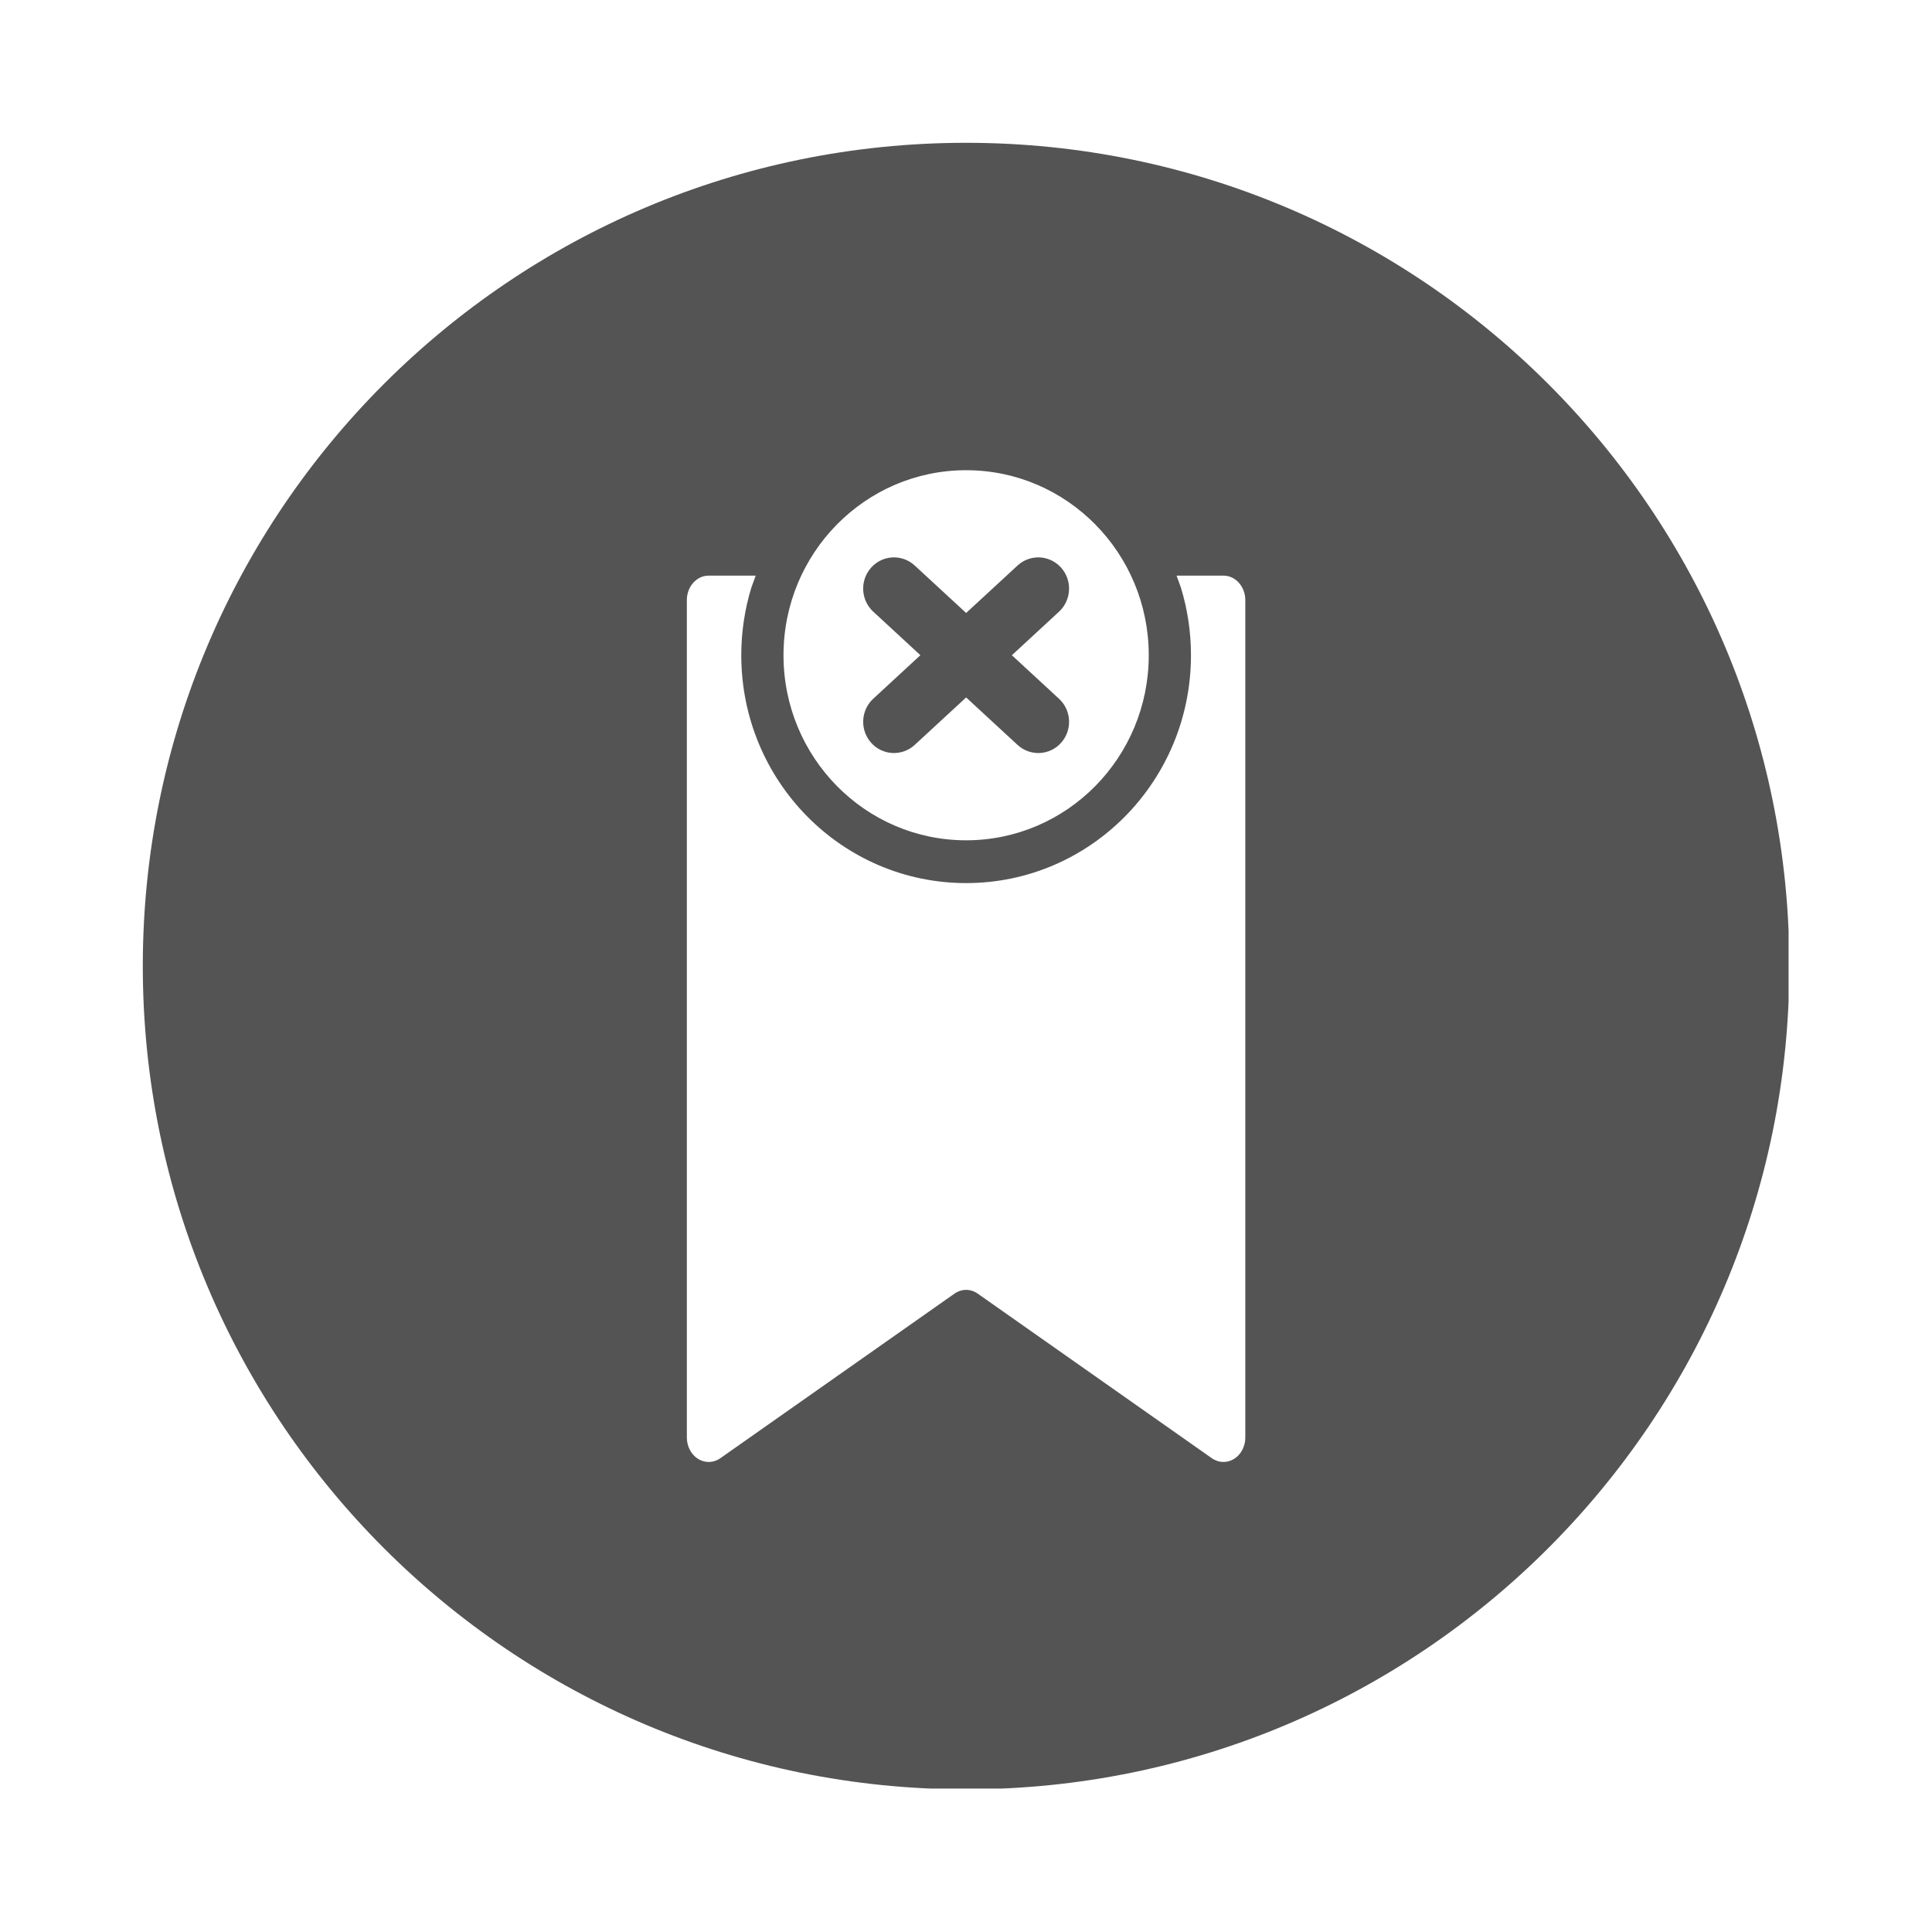 <svg xmlns="http://www.w3.org/2000/svg" xmlns:xlink="http://www.w3.org/1999/xlink" width="1080" zoomAndPan="magnify" viewBox="0 0 810 810" height="1080" preserveAspectRatio="xMidYMid meet" version="1.0"><defs><clipPath id="380e19db64"><path d="M 59.871 59.871 L 749.871 59.871 L 749.871 749.871 L 59.871 749.871 Z M 59.871 59.871 " clip-rule="nonzero"/></clipPath></defs><rect x="-81" width="972" fill="#ffffff" y="-81" height="972" fill-opacity="1"/><path fill="#545454" d="M 365.258 311.445 C 370.059 316.785 378.23 317.168 383.5 312.301 L 405.055 292.41 L 426.609 312.301 C 431.879 317.168 440.047 316.785 444.848 311.445 C 449.648 306.109 449.277 297.828 443.996 292.957 L 424.23 274.707 L 443.996 256.453 C 449.266 251.582 449.648 243.316 444.848 237.965 C 442.441 235.297 439.207 233.863 435.906 233.699 C 432.605 233.547 429.25 234.664 426.609 237.098 L 405.055 256.988 L 383.5 237.098 C 380.855 234.664 377.5 233.547 374.199 233.699 C 370.898 233.852 367.652 235.281 365.258 237.949 C 360.457 243.289 360.828 251.566 366.109 256.438 L 385.879 274.691 L 366.109 292.945 C 360.844 297.816 360.457 306.082 365.258 311.434 Z M 365.258 311.445 " fill-opacity="1" fill-rule="nonzero"/><g clip-path="url(#380e19db64)"><path fill="#545454" d="M 405.027 59.871 C 214.398 59.871 59.871 214.402 59.871 405.027 C 59.871 595.652 214.398 750.184 405.027 750.184 C 595.652 750.184 750.184 595.652 750.184 405.027 C 750.184 214.402 595.652 59.871 405.027 59.871 Z M 405.055 197.137 C 447.34 197.137 481.617 231.871 481.617 274.719 C 481.617 317.566 447.34 352.301 405.055 352.301 C 362.77 352.301 328.488 317.566 328.488 274.719 C 328.488 231.871 362.77 197.137 405.055 197.137 Z M 522.102 251.582 L 522.102 602.68 C 522.102 608.348 517.988 612.941 512.926 612.93 C 511.207 612.93 509.516 612.379 508.055 611.359 L 409.922 542.363 C 406.938 540.258 403.141 540.258 400.172 542.363 L 302.012 611.359 C 297.719 614.371 292.066 612.93 289.367 608.129 C 288.445 606.492 287.965 604.605 287.965 602.68 L 287.965 251.582 C 287.965 245.914 292.066 241.332 297.125 241.332 L 316.824 241.332 L 315.023 246.312 C 312.273 255.281 310.785 264.828 310.785 274.719 C 310.785 327.473 352.988 370.238 405.055 370.238 C 457.117 370.238 499.32 327.473 499.32 274.719 C 499.32 264.828 497.836 255.281 495.086 246.312 L 493.281 241.332 L 512.926 241.332 C 517.988 241.332 522.086 245.914 522.102 251.566 Z M 522.102 251.582 " fill-opacity="1" fill-rule="nonzero"/></g></svg>